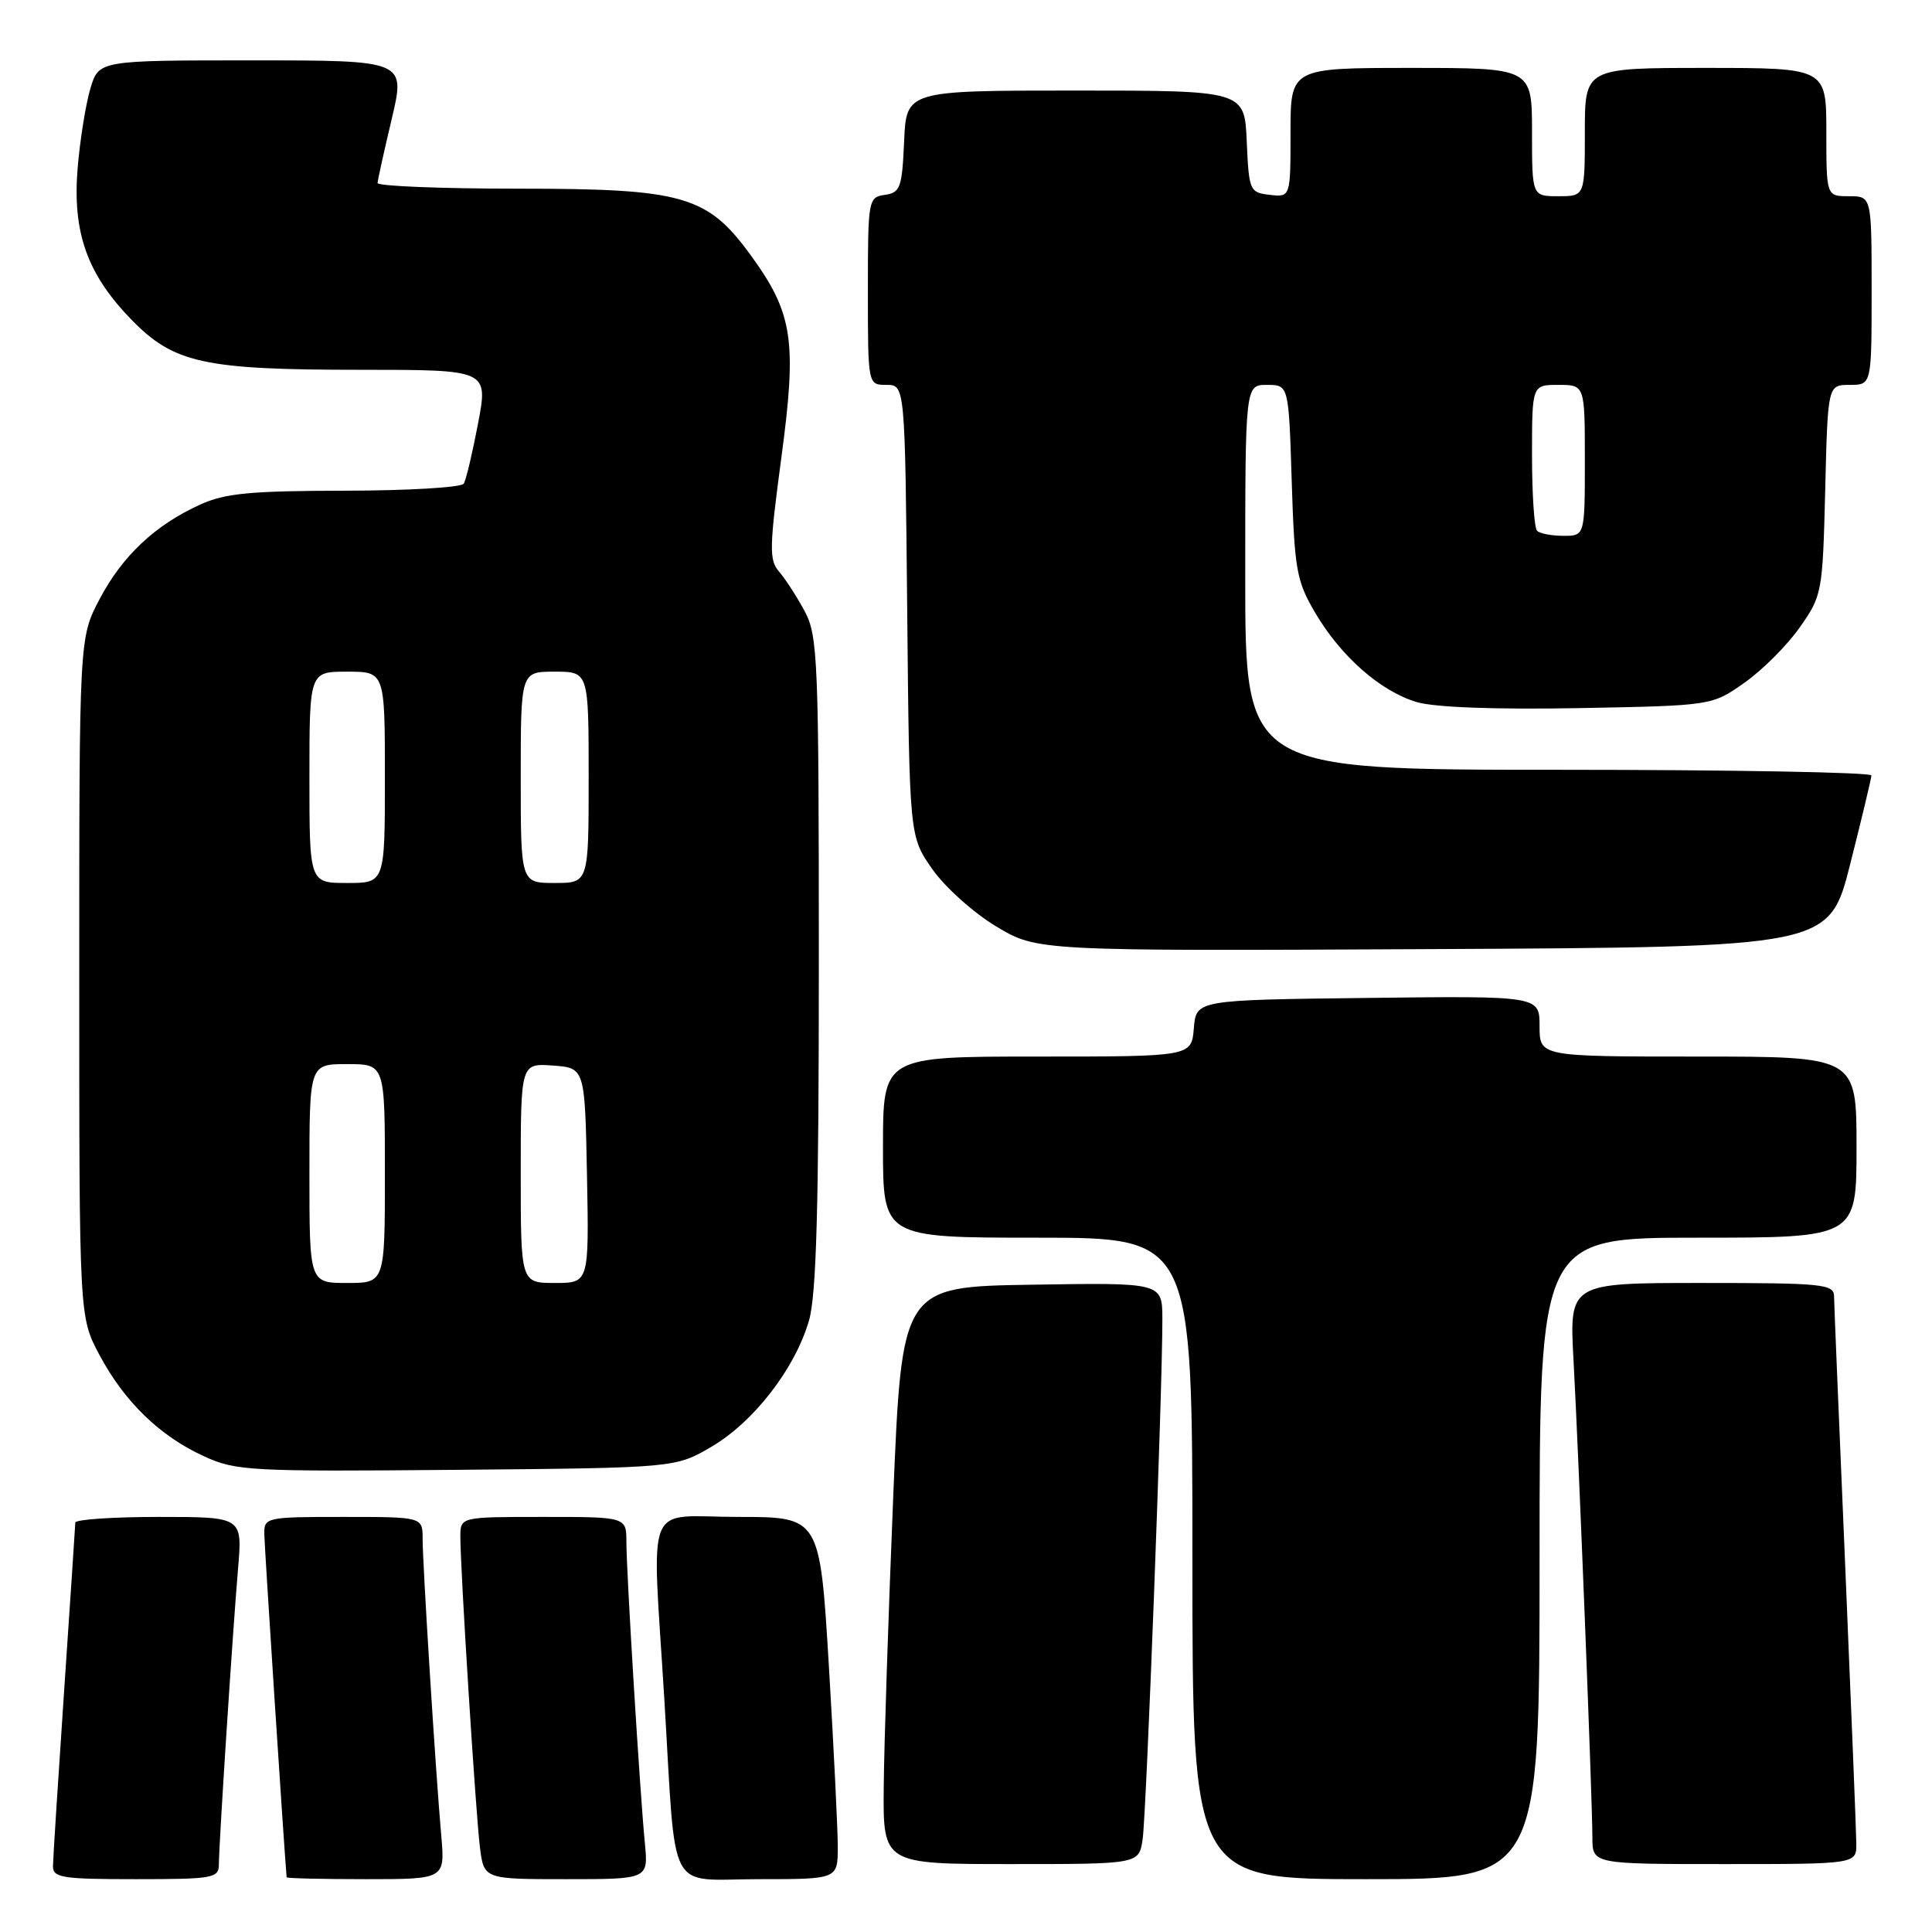 <?xml version="1.0" encoding="UTF-8" standalone="no"?>
<!DOCTYPE svg PUBLIC "-//W3C//DTD SVG 1.1//EN" "http://www.w3.org/Graphics/SVG/1.1/DTD/svg11.dtd" >
<svg xmlns="http://www.w3.org/2000/svg" xmlns:xlink="http://www.w3.org/1999/xlink" version="1.1" viewBox="0 0 256 256">
 <g >
 <path fill="currentColor"
d=" M 29.00 247.08 C 29.00 244.46 30.84 216.09 31.55 207.75 C 32.12 201.00 32.12 201.00 21.06 201.00 C 14.98 201.00 9.99 201.34 9.98 201.75 C 9.97 202.16 9.30 212.18 8.50 224.00 C 7.70 235.82 7.03 246.29 7.02 247.25 C 7.00 248.81 8.18 249.00 18.00 249.00 C 28.18 249.00 29.00 248.86 29.00 247.08 Z  M 58.47 243.25 C 57.72 234.77 56.00 207.30 56.00 203.92 C 56.00 201.00 56.00 201.00 45.50 201.00 C 35.27 201.00 35.00 201.06 35.02 203.25 C 35.04 204.82 37.61 244.48 37.98 248.75 C 37.99 248.89 42.72 249.00 48.48 249.00 C 58.97 249.00 58.97 249.00 58.47 243.25 Z  M 85.45 244.25 C 84.78 237.34 83.00 208.26 83.00 204.34 C 83.00 201.00 83.00 201.00 72.00 201.00 C 61.00 201.00 61.00 201.00 61.00 203.62 C 61.00 208.02 63.03 240.22 63.59 244.75 C 64.12 249.00 64.12 249.00 75.01 249.00 C 85.91 249.00 85.91 249.00 85.45 244.25 Z  M 111.01 244.75 C 111.01 242.41 110.48 231.61 109.83 220.75 C 108.64 201.00 108.64 201.00 97.82 201.00 C 85.20 201.00 86.38 198.05 88.04 225.37 C 89.63 251.63 88.24 249.00 100.55 249.00 C 111.00 249.00 111.00 249.00 111.01 244.75 Z  M 204.00 206.50 C 204.00 164.00 204.00 164.00 225.00 164.00 C 246.00 164.00 246.00 164.00 246.00 152.00 C 246.00 140.00 246.00 140.00 225.00 140.00 C 204.00 140.00 204.00 140.00 204.00 135.98 C 204.00 131.96 204.00 131.96 181.25 132.23 C 158.50 132.50 158.50 132.50 158.19 136.25 C 157.88 140.00 157.88 140.00 137.44 140.00 C 117.00 140.00 117.00 140.00 117.00 152.00 C 117.00 164.00 117.00 164.00 137.50 164.00 C 158.00 164.00 158.00 164.00 158.00 206.50 C 158.00 249.00 158.00 249.00 181.00 249.00 C 204.00 249.00 204.00 249.00 204.00 206.50 Z  M 151.40 243.75 C 151.90 240.50 154.05 183.72 154.02 174.73 C 154.00 169.95 154.00 169.95 136.75 170.23 C 119.50 170.50 119.50 170.50 118.35 198.50 C 117.72 213.90 117.15 231.11 117.10 236.75 C 117.00 247.00 117.00 247.00 133.95 247.00 C 150.91 247.00 150.91 247.00 151.40 243.75 Z  M 245.97 244.25 C 245.96 242.74 245.29 226.20 244.50 207.50 C 243.70 188.80 243.03 172.71 243.02 171.75 C 243.00 170.15 241.49 170.00 225.47 170.00 C 207.94 170.00 207.94 170.00 208.50 180.25 C 209.19 192.90 211.00 238.63 211.00 243.46 C 211.00 247.00 211.00 247.00 228.50 247.00 C 246.00 247.00 246.00 247.00 245.97 244.25 Z  M 94.29 191.69 C 99.90 188.39 105.34 181.35 107.19 175.00 C 108.18 171.60 108.50 160.01 108.50 127.50 C 108.50 87.41 108.37 84.26 106.63 81.00 C 105.60 79.08 104.08 76.72 103.25 75.77 C 101.90 74.23 101.93 72.62 103.53 60.66 C 105.62 45.15 105.07 41.52 99.52 33.88 C 93.74 25.91 90.58 25.00 68.68 25.00 C 58.41 25.00 50.02 24.66 50.03 24.25 C 50.05 23.84 50.90 20.01 51.91 15.75 C 53.74 8.00 53.74 8.00 33.42 8.00 C 13.09 8.00 13.09 8.00 11.97 11.75 C 11.36 13.81 10.60 18.54 10.29 22.25 C 9.58 30.78 11.54 36.31 17.38 42.32 C 23.02 48.13 26.98 49.00 47.79 49.00 C 64.69 49.00 64.69 49.00 63.35 56.09 C 62.61 59.98 61.76 63.58 61.45 64.09 C 61.14 64.59 54.05 65.01 45.69 65.02 C 33.15 65.04 29.80 65.36 26.50 66.87 C 20.55 69.58 16.22 73.65 13.20 79.38 C 10.50 84.50 10.50 84.50 10.50 129.50 C 10.50 174.50 10.50 174.50 13.16 179.50 C 16.47 185.72 21.15 190.27 27.00 192.95 C 31.26 194.91 33.02 195.00 60.50 194.76 C 89.50 194.50 89.50 194.50 94.29 191.69 Z  M 245.16 114.50 C 246.69 108.45 247.96 103.16 247.97 102.75 C 247.99 102.34 229.32 102.00 206.50 102.00 C 165.00 102.00 165.00 102.00 165.00 76.50 C 165.00 51.00 165.00 51.00 167.88 51.00 C 170.76 51.00 170.76 51.00 171.16 63.79 C 171.53 75.47 171.79 76.97 174.24 81.15 C 177.65 86.96 182.91 91.60 187.73 93.03 C 190.10 93.73 198.07 94.03 209.17 93.83 C 226.84 93.50 226.84 93.50 231.14 90.47 C 233.51 88.81 236.81 85.51 238.47 83.14 C 241.44 78.92 241.51 78.54 241.85 64.92 C 242.19 51.00 242.19 51.00 245.10 51.00 C 248.00 51.00 248.00 51.00 248.00 38.50 C 248.00 26.00 248.00 26.00 245.00 26.00 C 242.00 26.00 242.00 26.00 242.00 17.50 C 242.00 9.00 242.00 9.00 226.00 9.00 C 210.00 9.00 210.00 9.00 210.00 17.50 C 210.00 26.00 210.00 26.00 206.50 26.00 C 203.00 26.00 203.00 26.00 203.00 17.50 C 203.00 9.00 203.00 9.00 187.00 9.00 C 171.00 9.00 171.00 9.00 171.00 17.57 C 171.00 26.13 171.00 26.13 168.25 25.82 C 165.59 25.51 165.49 25.29 165.20 18.75 C 164.91 12.00 164.91 12.00 142.50 12.00 C 120.09 12.00 120.09 12.00 119.80 18.75 C 119.53 24.88 119.29 25.53 117.25 25.82 C 115.05 26.13 115.00 26.44 115.00 38.57 C 115.00 51.00 115.00 51.00 117.46 51.00 C 119.92 51.00 119.92 51.00 120.21 80.92 C 120.50 110.83 120.50 110.83 123.54 115.17 C 125.21 117.55 129.02 120.97 132.01 122.76 C 137.44 126.02 137.44 126.02 189.91 125.76 C 242.37 125.50 242.37 125.50 245.16 114.50 Z  M 41.00 155.50 C 41.00 141.00 41.00 141.00 46.00 141.00 C 51.00 141.00 51.00 141.00 51.00 155.50 C 51.00 170.00 51.00 170.00 46.00 170.00 C 41.00 170.00 41.00 170.00 41.00 155.50 Z  M 69.00 155.44 C 69.00 140.89 69.00 140.89 73.25 141.19 C 77.50 141.50 77.50 141.50 77.78 155.75 C 78.05 170.00 78.05 170.00 73.53 170.00 C 69.00 170.00 69.00 170.00 69.00 155.44 Z  M 41.00 103.00 C 41.00 89.00 41.00 89.00 46.00 89.00 C 51.00 89.00 51.00 89.00 51.00 103.00 C 51.00 117.00 51.00 117.00 46.00 117.00 C 41.00 117.00 41.00 117.00 41.00 103.00 Z  M 69.00 103.00 C 69.00 89.00 69.00 89.00 73.50 89.00 C 78.00 89.00 78.00 89.00 78.00 103.00 C 78.00 117.00 78.00 117.00 73.50 117.00 C 69.00 117.00 69.00 117.00 69.00 103.00 Z  M 203.67 70.33 C 203.30 69.97 203.00 65.47 203.00 60.33 C 203.00 51.00 203.00 51.00 206.50 51.00 C 210.00 51.00 210.00 51.00 210.00 61.00 C 210.00 71.00 210.00 71.00 207.17 71.00 C 205.61 71.00 204.03 70.70 203.67 70.33 Z "/>
</g>
</svg>